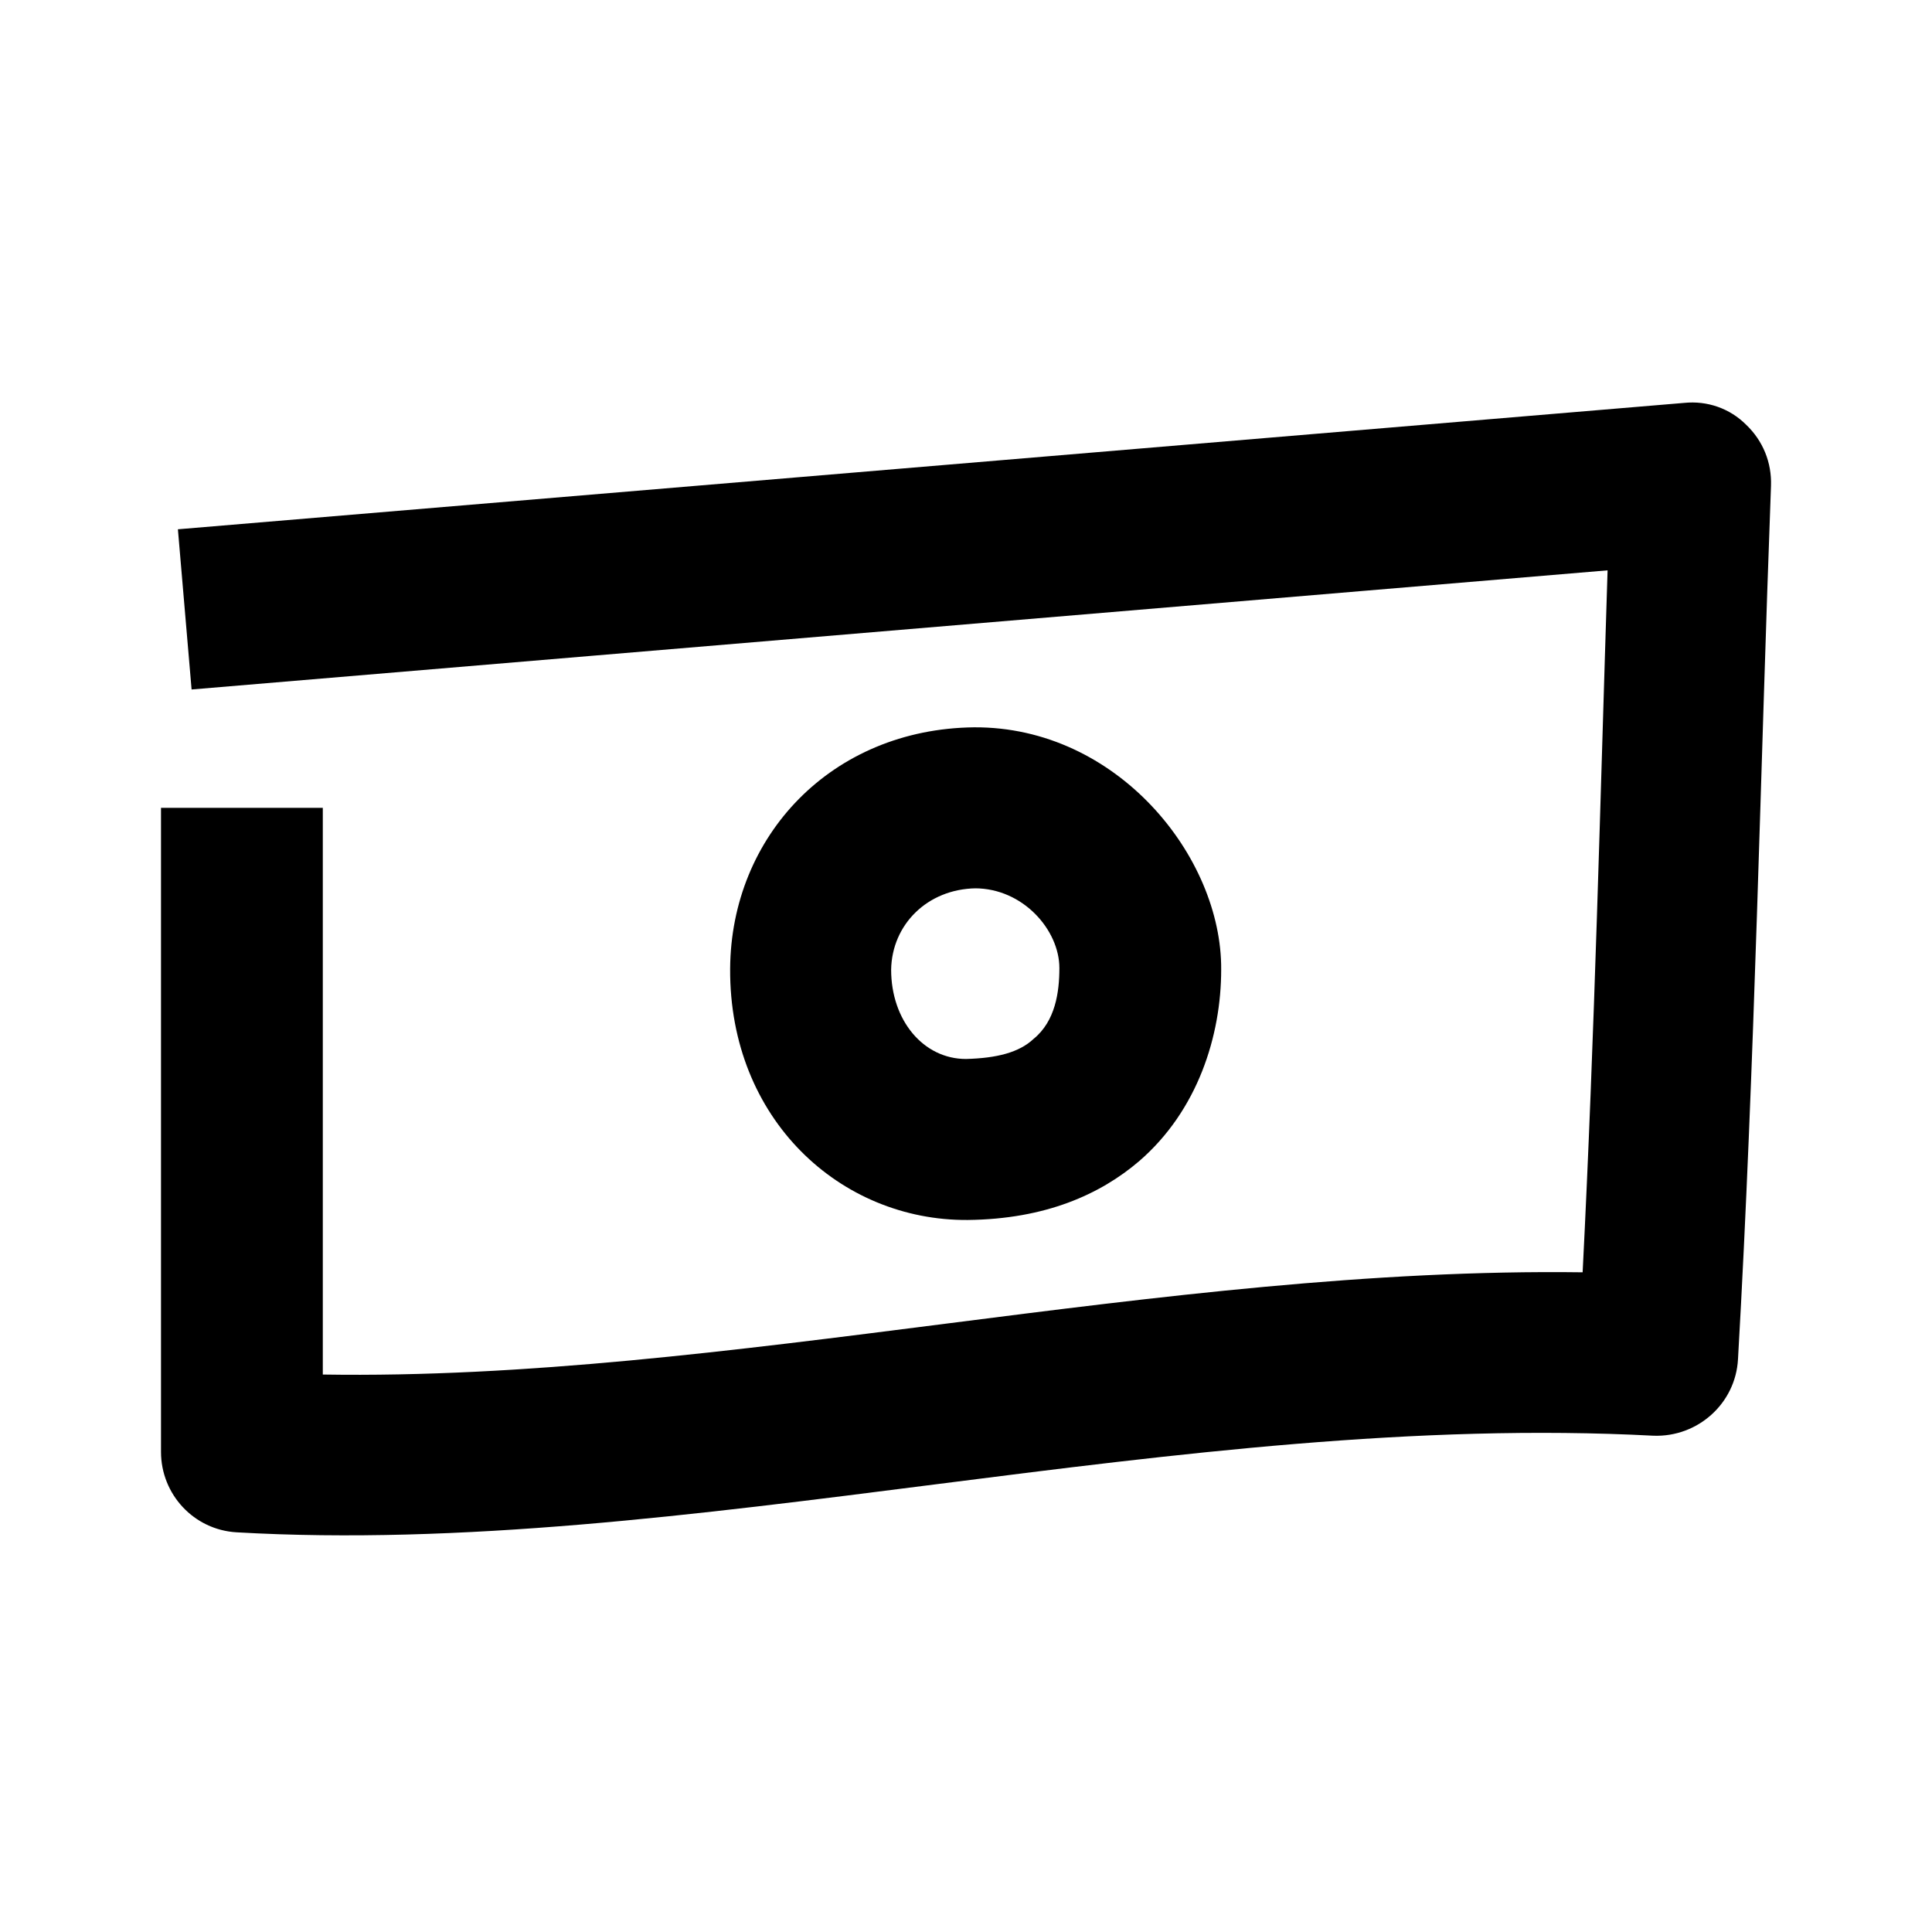 <svg width="24" height="24" viewBox="0 0 24 24" xmlns="http://www.w3.org/2000/svg">
<path d="M12.12 11.035C11.52 11.045 11.08 11.485 11.07 12.045C11.07 12.675 11.47 13.155 12 13.155C12.38 13.145 12.66 13.075 12.84 12.905C13.11 12.685 13.16 12.325 13.16 12.025C13.16 11.555 12.71 11.035 12.11 11.035H12.12ZM12.1 9.035C13.88 9.025 15.18 10.645 15.17 12.045C15.17 12.865 14.88 13.795 14.15 14.425C13.67 14.835 12.99 15.145 12.02 15.155C10.44 15.165 9.06 13.905 9.07 12.035C9.08 10.385 10.33 9.055 12.1 9.035ZM2.01 10.035H4.01V17.075C9 17.155 14.43 15.735 19.66 15.805C19.81 12.845 19.88 9.895 19.97 7.085L2.38 8.565L2.21 6.575L20.92 5.005C21.21 4.975 21.49 5.075 21.69 5.275C21.9 5.475 22.01 5.745 22 6.035C21.87 9.495 21.8 13.205 21.59 16.885C21.56 17.435 21.09 17.855 20.54 17.835C14.67 17.525 8.5 19.355 2.94 19.035C2.41 19.005 2 18.565 2 18.035V10.035H2.01Z" />
</svg>
